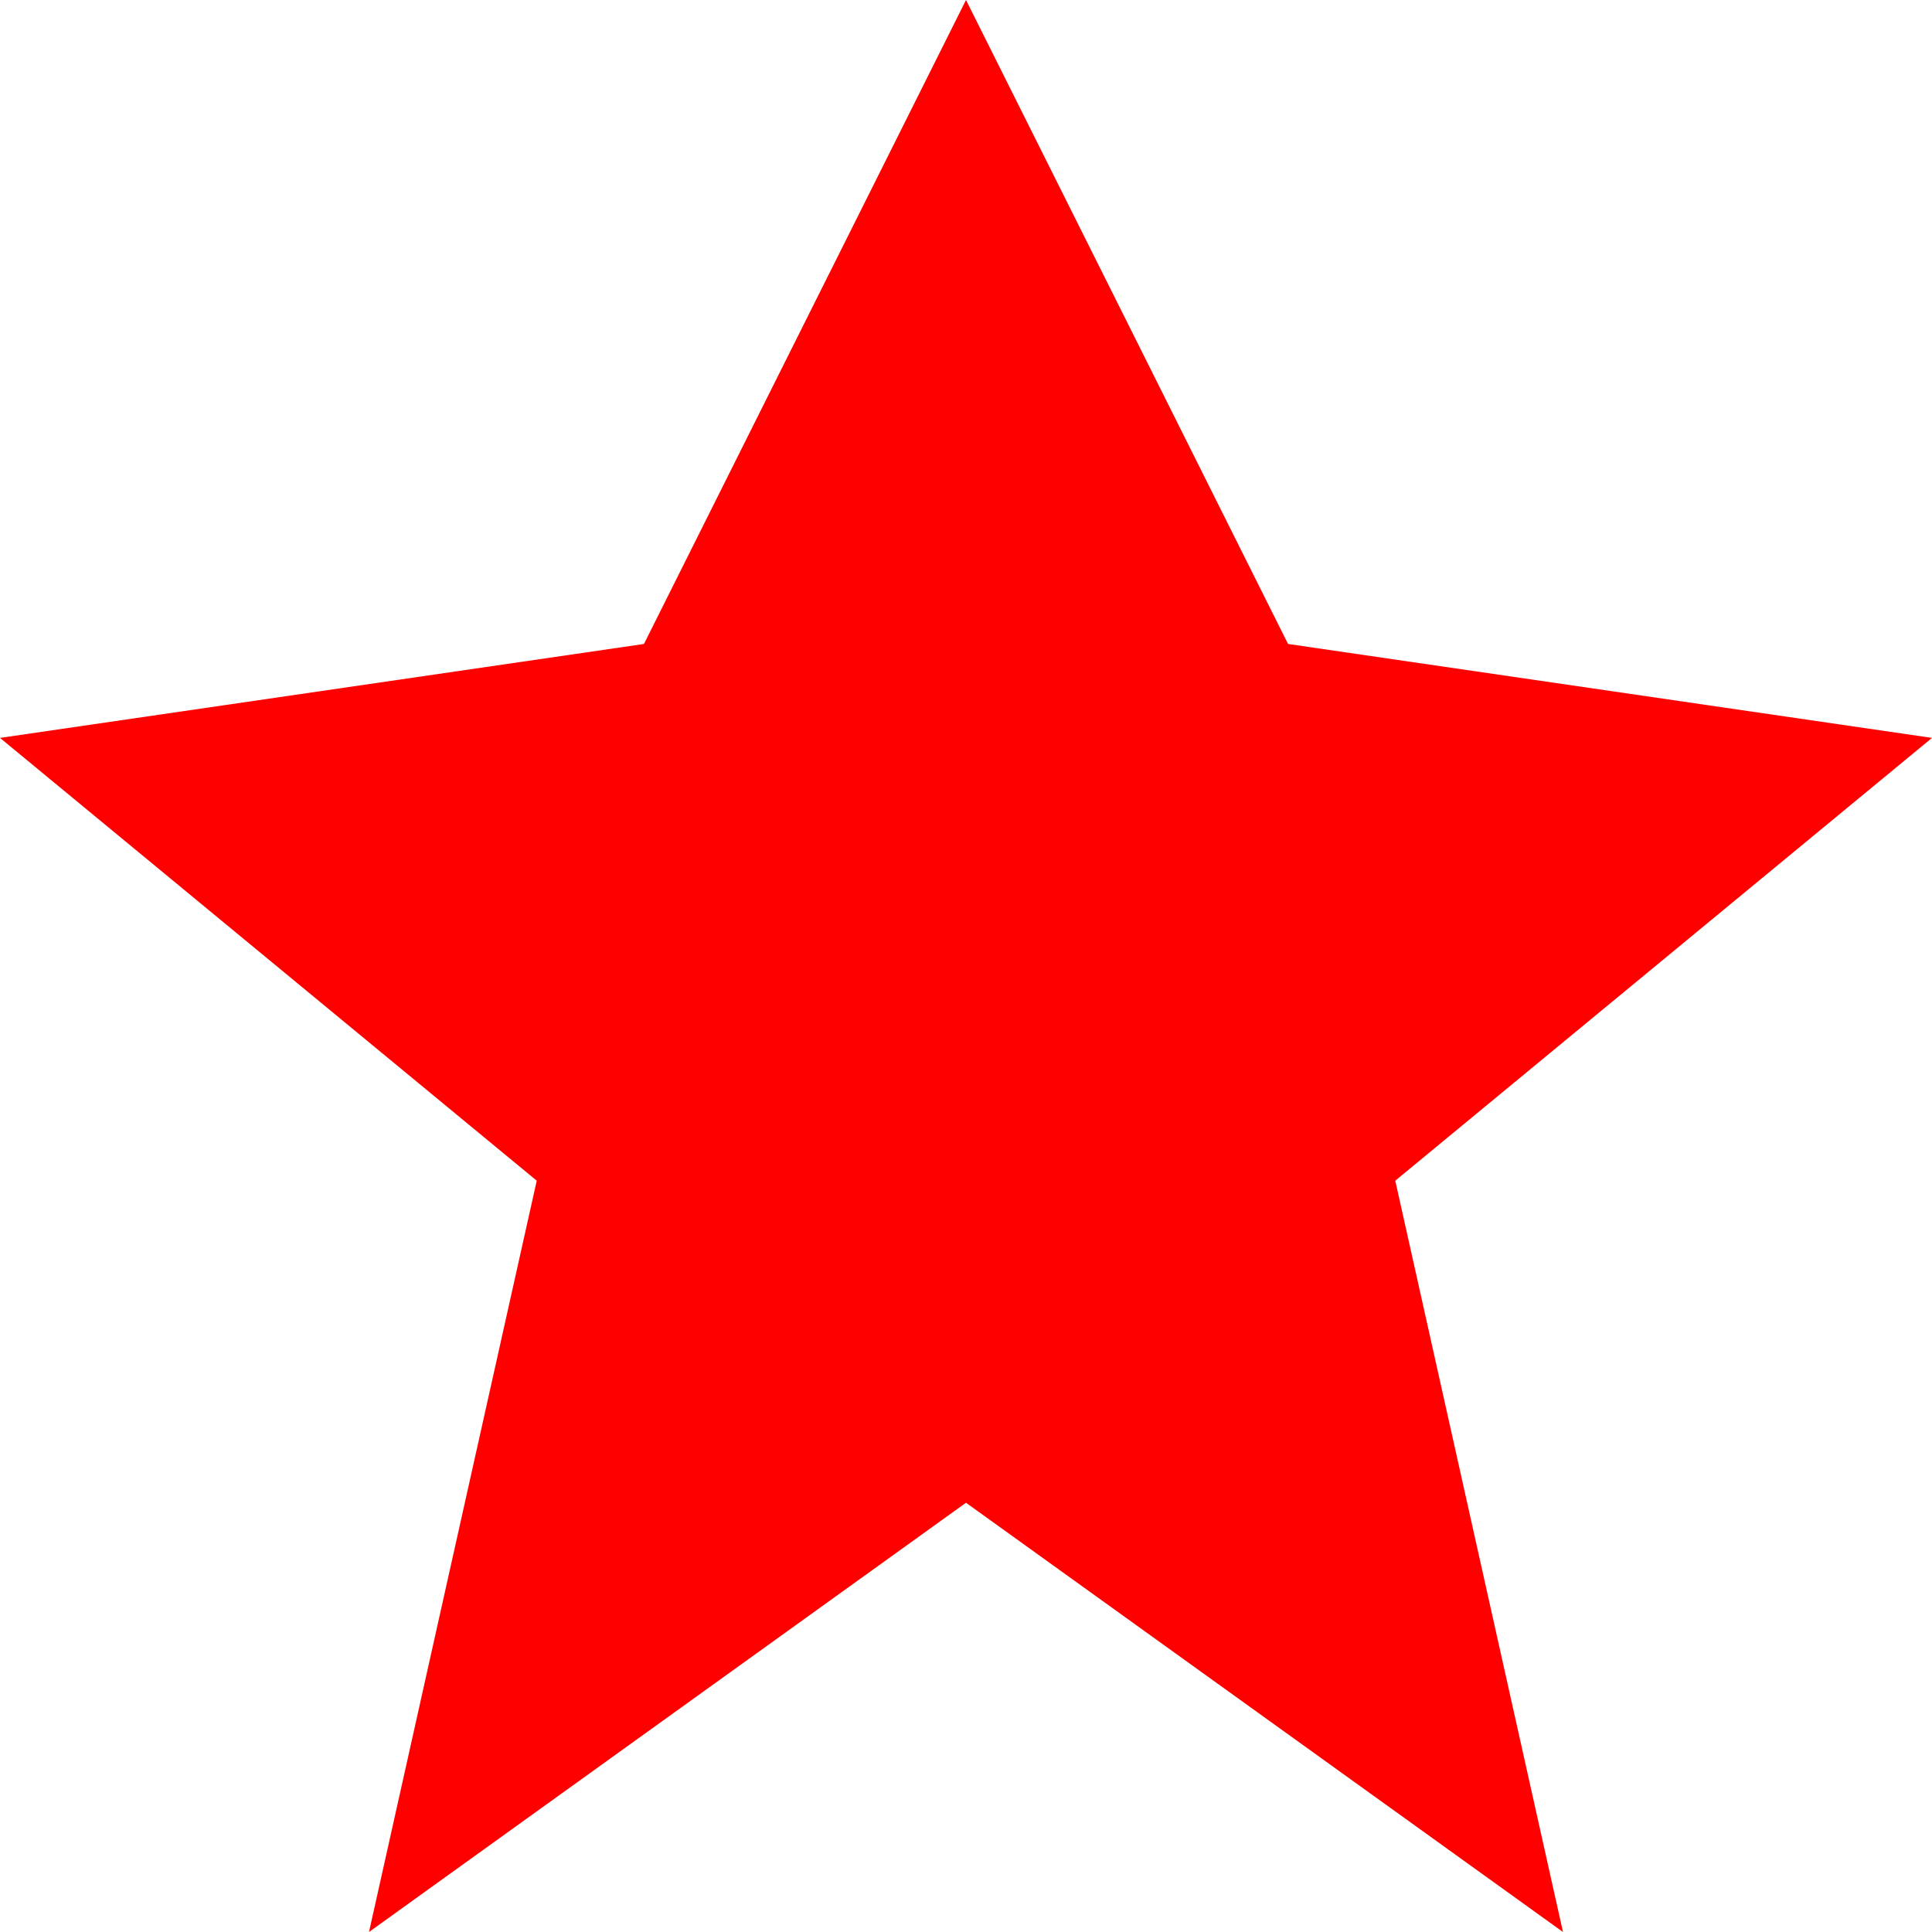 <svg width="16" height="16" viewBox="0 0 16 16" fill="none" xmlns="http://www.w3.org/2000/svg">
<path d="M16 6.111L11.555 9.778L12.944 16L8 12.445L3.056 16L4.445 9.778L0 6.111L5.333 5.333L8 0L10.667 5.333L16 6.111Z" fill="#FF0000"/>
</svg>
